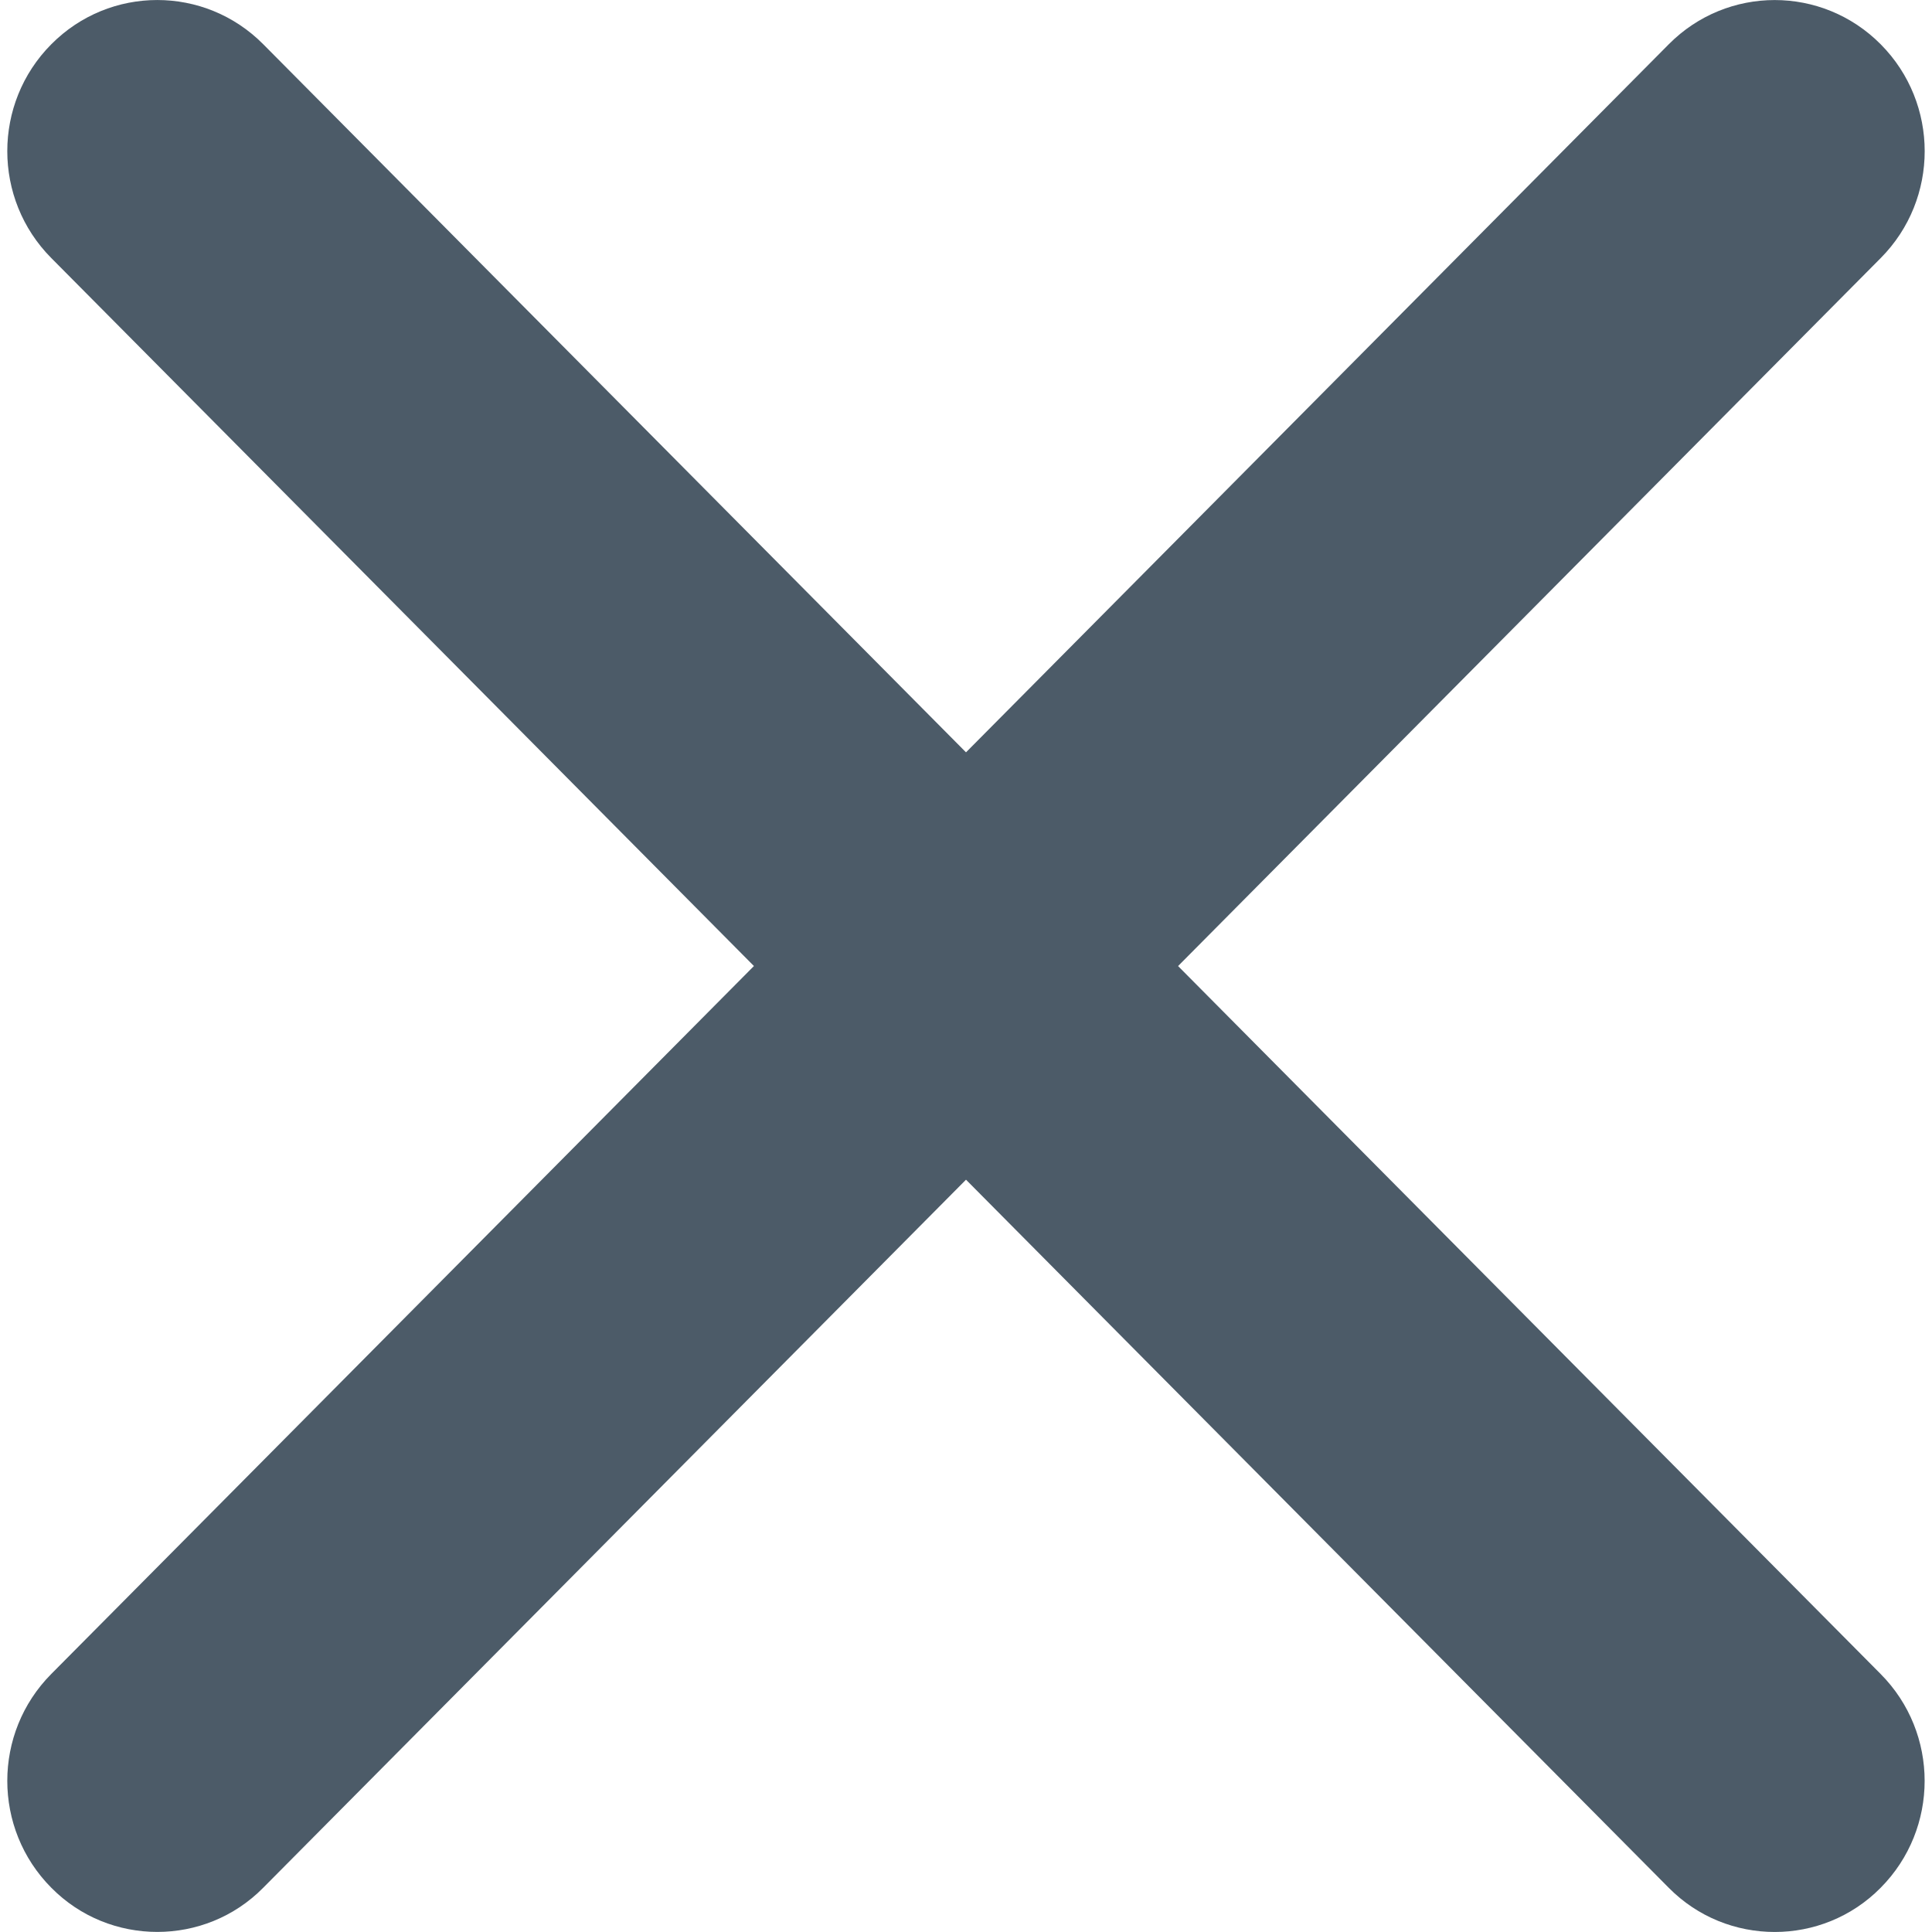 <?xml version="1.0" encoding="iso-8859-1"?>
<!-- Generator: Adobe Illustrator 16.0.0, SVG Export Plug-In . SVG Version: 6.00 Build 0)  -->
<!DOCTYPE svg PUBLIC "-//W3C//DTD SVG 1.1//EN" "http://www.w3.org/Graphics/SVG/1.1/DTD/svg11.dtd">
<svg version="1.1" id="Capa_1" xmlns="http://www.w3.org/2000/svg" xmlns:xlink="http://www.w3.org/1999/xlink" x="0px" y="0px"
	width="72.616px" height="72.615px" viewBox="0 0 72.616 72.615" style="enable-background:new 0 0 72.616 72.615;"
	xml:space="preserve" fill="#4c5b68">
	<g>
		<g id="Remove_1_">
			<g>
				<path d="M44.279,36.31l26.41-26.611c2.203-2.219,2.203-5.814,0-8.033c-2.201-2.219-5.77-2.219-7.969,0L36.308,28.277L9.896,1.665
					c-2.199-2.219-5.77-2.219-7.969,0c-2.204,2.219-2.204,5.814,0,8.033l26.41,26.611L1.927,62.918c-2.204,2.22-2.204,5.814,0,8.033
					c1.098,1.113,2.542,1.662,3.986,1.662c1.44,0,2.885-0.549,3.982-1.662L36.308,44.34L62.72,70.953
					c1.098,1.112,2.541,1.662,3.986,1.662c1.438,0,2.884-0.55,3.981-1.662c2.203-2.22,2.203-5.814,0-8.033L44.279,36.31z"/>
				</g>
			</g>
		</g>
		<g>
		</g>
		<g>
		</g>
		<g>
		</g>
		<g>
		</g>
		<g>
		</g>
		<g>
		</g>
		<g>
		</g>
		<g>
		</g>
		<g>
		</g>
		<g>
		</g>
		<g>
		</g>
		<g>
		</g>
		<g>
		</g>
		<g>
		</g>
		<g>
		</g>
	</svg>
